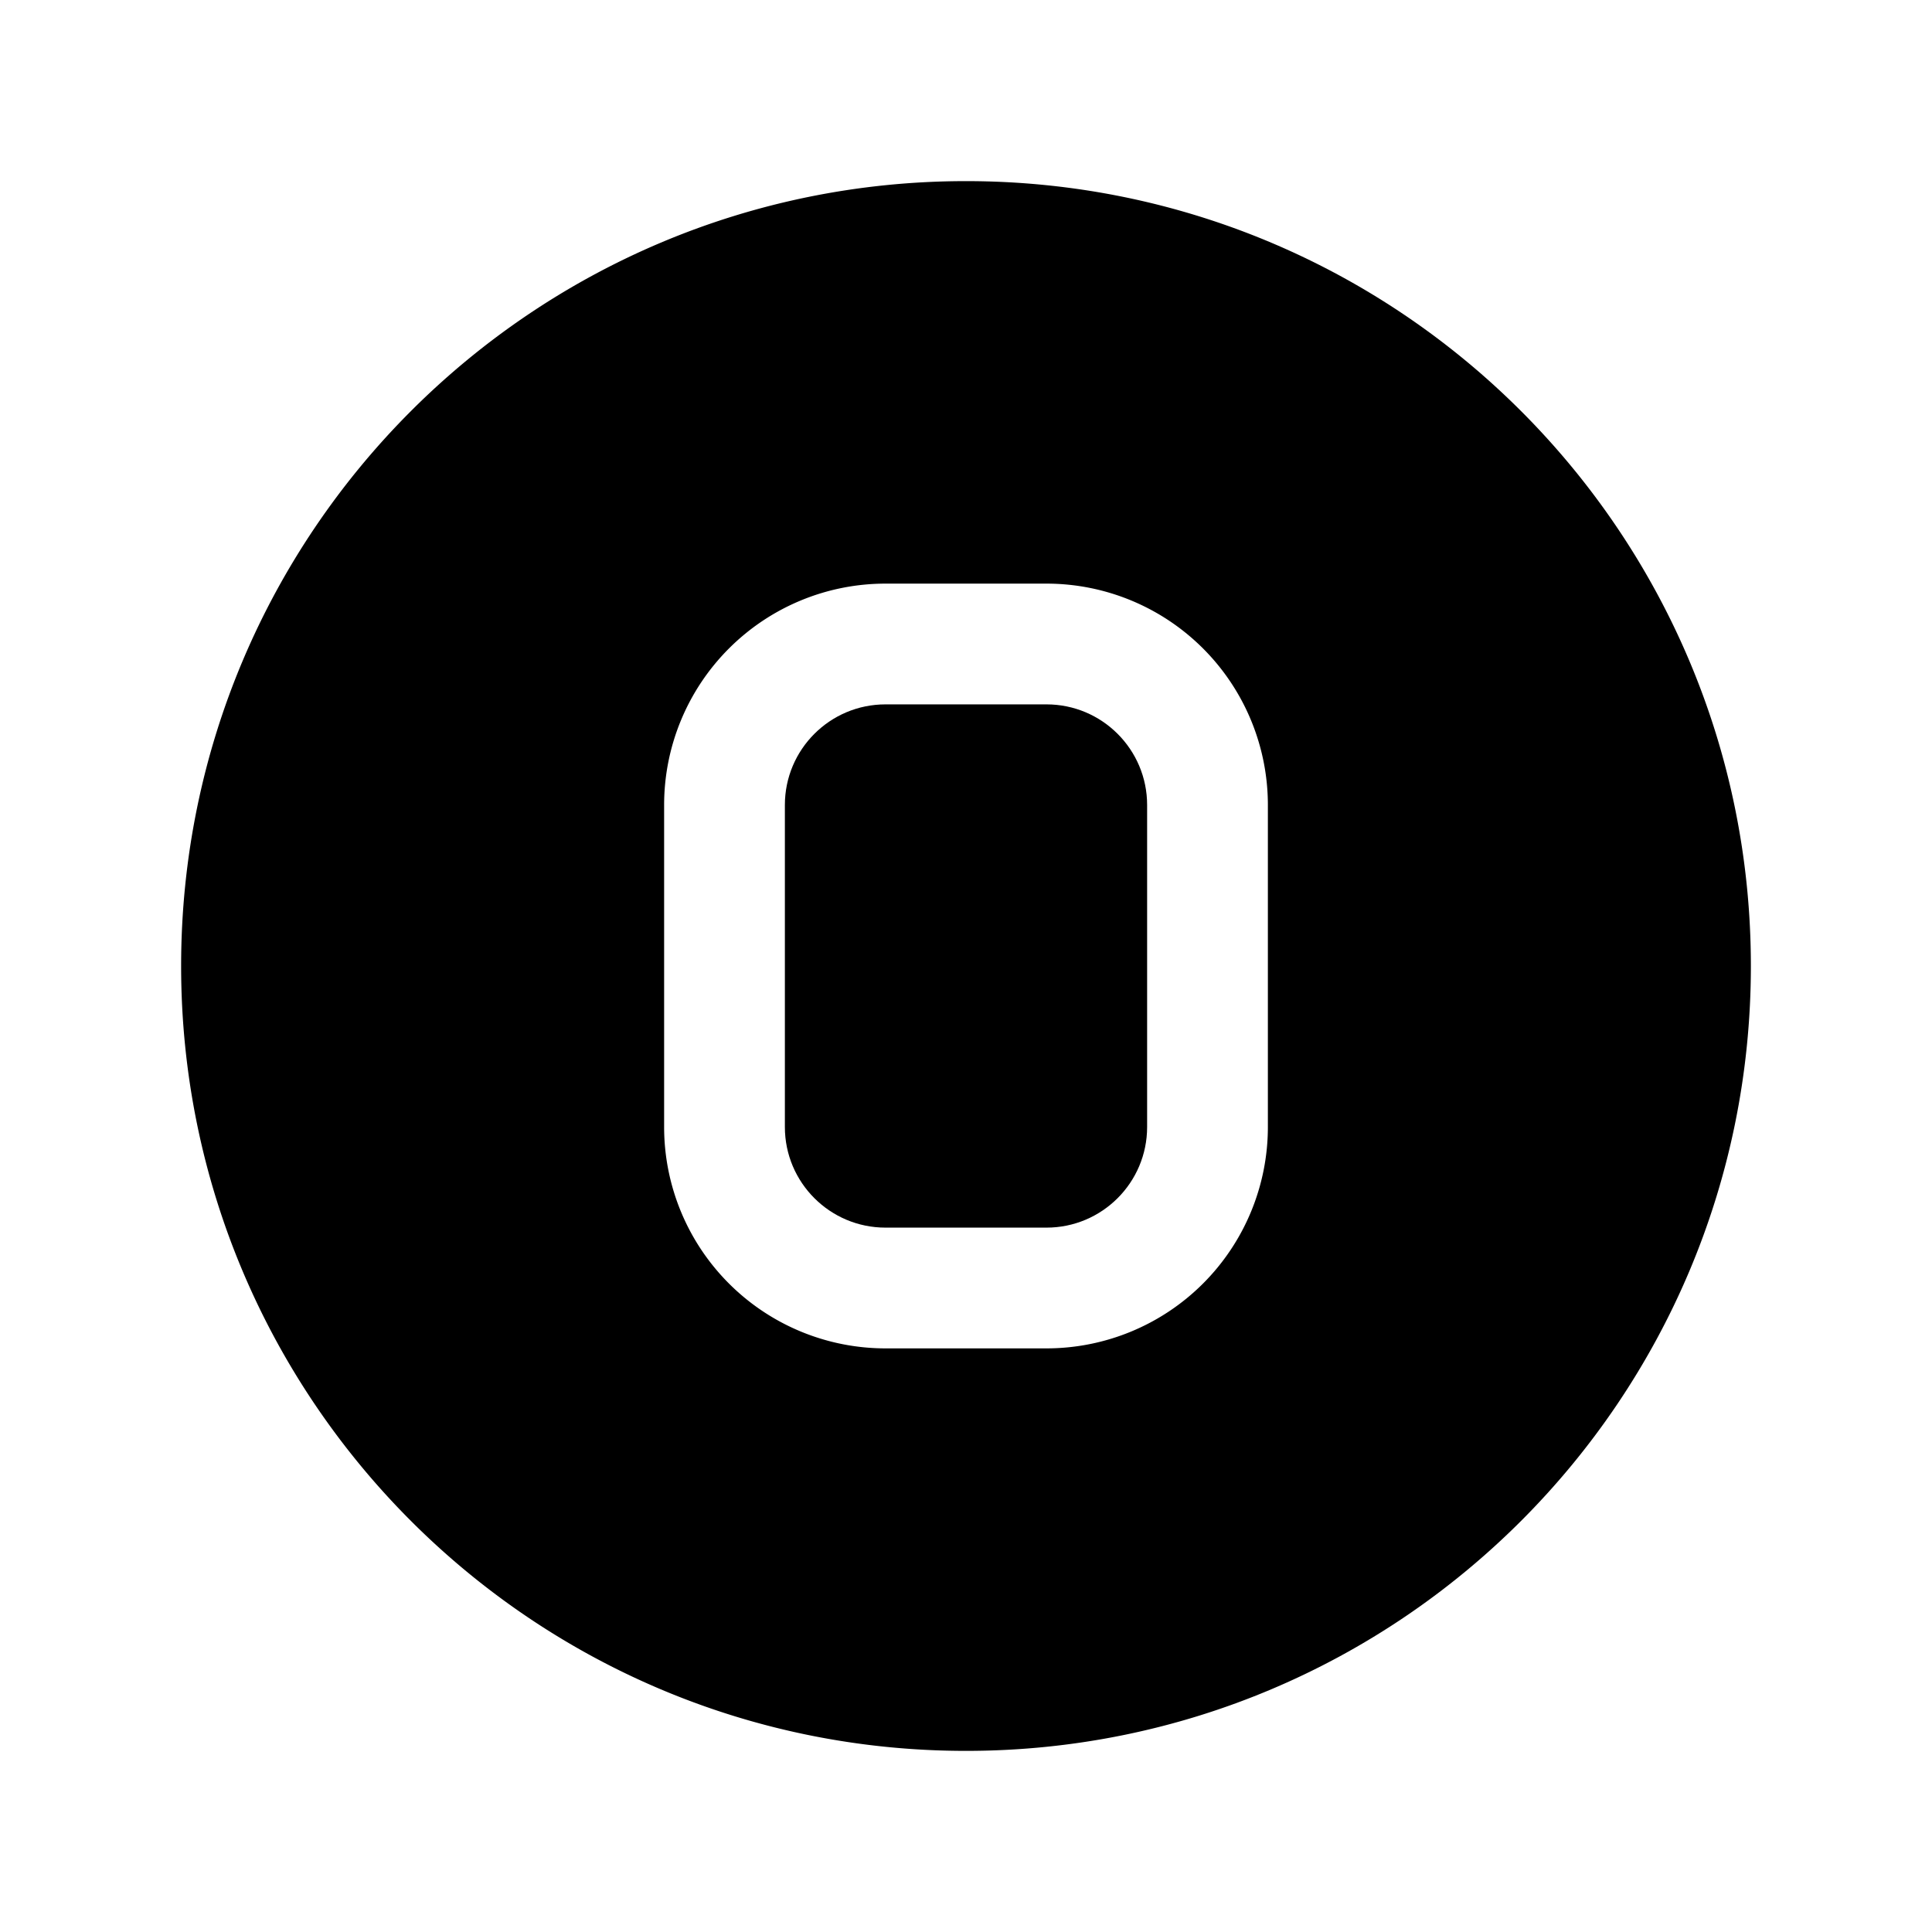<svg width="24" height="24" fill="currentColor" viewBox="0 0 24 24" xmlns="http://www.w3.org/2000/svg"><path d="M9.75 10c0-.69.56-1.25 1.25-1.25h2c.69 0 1.25.56 1.25 1.25v4c0 .69-.56 1.25-1.25 1.25h-2c-.69 0-1.25-.56-1.25-1.25z"/><path d="M2.25 12c0-5.385 4.365-9.75 9.75-9.75s9.75 4.365 9.75 9.75-4.365 9.75-9.75 9.75S2.25 17.385 2.25 12M11 7.25A2.75 2.75 0 0 0 8.25 10v4A2.75 2.75 0 0 0 11 16.75h2A2.75 2.75 0 0 0 15.75 14v-4A2.75 2.75 0 0 0 13 7.25z"/></svg>